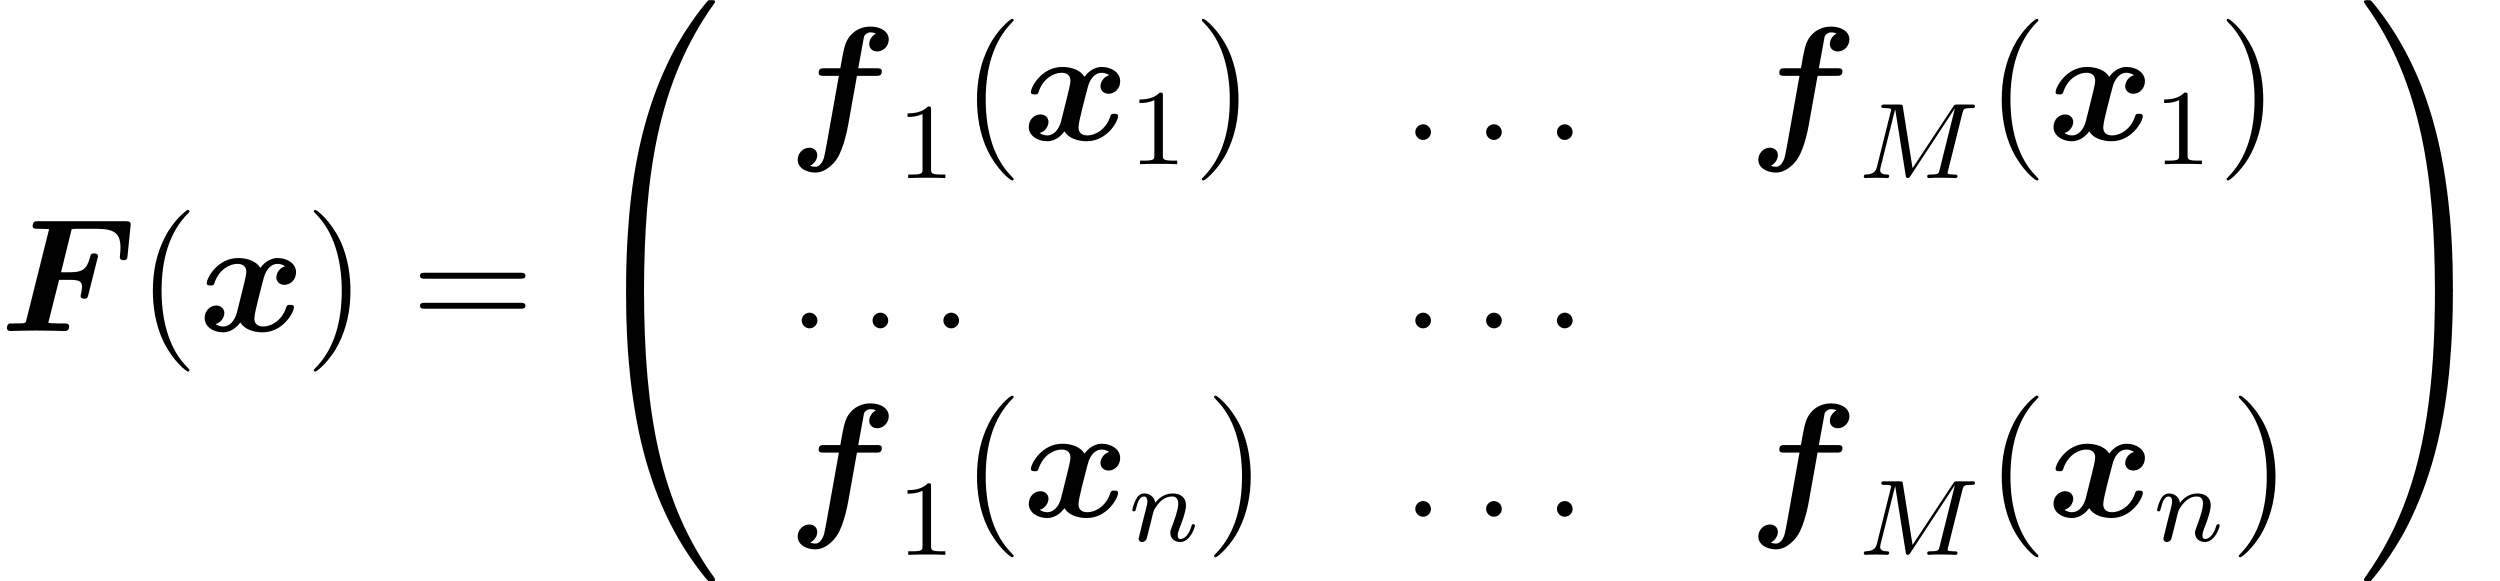 <?xml version='1.0' encoding='UTF-8'?>
<!-- This file was generated by dvisvgm 2.3.5 -->
<svg height='43.039pt' version='1.1' viewBox='101.726 -43.039 185.091 43.039' width='185.091pt' xmlns='http://www.w3.org/2000/svg' xmlns:xlink='http://www.w3.org/1999/xlink'>
<defs>
<path d='M7.739 -4.798C7.819 -5.109 7.835 -5.181 8.393 -5.181C8.576 -5.181 8.671 -5.181 8.671 -5.332C8.671 -5.444 8.568 -5.444 8.424 -5.444H7.396C7.181 -5.444 7.157 -5.444 7.054 -5.284L4.049 -0.733L3.339 -5.228C3.308 -5.428 3.3 -5.444 3.061 -5.444H1.985C1.841 -5.444 1.737 -5.444 1.737 -5.292C1.737 -5.181 1.841 -5.181 1.969 -5.181C2.232 -5.181 2.463 -5.181 2.463 -5.053C2.463 -5.021 2.455 -5.013 2.431 -4.91L1.419 -0.853C1.323 -0.454 1.116 -0.279 0.582 -0.263C0.534 -0.263 0.438 -0.255 0.438 -0.112C0.438 -0.064 0.478 0 0.558 0C0.59 0 0.773 -0.024 1.347 -0.024C1.977 -0.024 2.096 0 2.168 0C2.2 0 2.319 0 2.319 -0.151C2.319 -0.247 2.232 -0.263 2.176 -0.263C1.889 -0.271 1.65 -0.319 1.65 -0.598C1.65 -0.638 1.674 -0.749 1.674 -0.757L2.758 -5.085H2.766L3.539 -0.215C3.563 -0.088 3.571 0 3.682 0S3.85 -0.088 3.897 -0.159L7.173 -5.149L7.181 -5.141L6.057 -0.63C5.986 -0.327 5.97 -0.263 5.38 -0.263C5.228 -0.263 5.133 -0.263 5.133 -0.112C5.133 -0.08 5.157 0 5.26 0S5.603 -0.016 5.715 -0.024H6.225C6.966 -0.024 7.157 0 7.213 0C7.261 0 7.372 0 7.372 -0.151C7.372 -0.263 7.269 -0.263 7.133 -0.263C7.109 -0.263 6.966 -0.263 6.83 -0.279C6.663 -0.295 6.647 -0.319 6.647 -0.391C6.647 -0.43 6.663 -0.478 6.671 -0.518L7.739 -4.798Z' id='g2-77'/>
<path d='M1.594 -1.307C1.618 -1.427 1.698 -1.73 1.722 -1.849C1.833 -2.279 1.833 -2.287 2.016 -2.55C2.279 -2.941 2.654 -3.292 3.188 -3.292C3.475 -3.292 3.642 -3.124 3.642 -2.75C3.642 -2.311 3.308 -1.403 3.156 -1.012C3.053 -0.749 3.053 -0.701 3.053 -0.598C3.053 -0.143 3.427 0.08 3.77 0.08C4.551 0.08 4.878 -1.036 4.878 -1.14C4.878 -1.219 4.814 -1.243 4.758 -1.243C4.663 -1.243 4.647 -1.188 4.623 -1.108C4.431 -0.454 4.097 -0.143 3.794 -0.143C3.666 -0.143 3.602 -0.223 3.602 -0.406S3.666 -0.765 3.746 -0.964C3.866 -1.267 4.216 -2.184 4.216 -2.63C4.216 -3.228 3.802 -3.515 3.228 -3.515C2.582 -3.515 2.168 -3.124 1.937 -2.821C1.881 -3.26 1.53 -3.515 1.124 -3.515C0.837 -3.515 0.638 -3.332 0.51 -3.084C0.319 -2.71 0.239 -2.311 0.239 -2.295C0.239 -2.224 0.295 -2.192 0.359 -2.192C0.462 -2.192 0.47 -2.224 0.526 -2.431C0.622 -2.821 0.765 -3.292 1.1 -3.292C1.307 -3.292 1.355 -3.092 1.355 -2.917C1.355 -2.774 1.315 -2.622 1.251 -2.359C1.235 -2.295 1.116 -1.825 1.084 -1.714L0.789 -0.518C0.757 -0.399 0.709 -0.199 0.709 -0.167C0.709 0.016 0.861 0.08 0.964 0.08C1.108 0.08 1.227 -0.016 1.283 -0.112C1.307 -0.159 1.371 -0.43 1.411 -0.598L1.594 -1.307Z' id='g2-110'/>
<path d='M2.2 -0.574C2.2 -0.921 1.913 -1.16 1.626 -1.16C1.279 -1.16 1.04 -0.873 1.04 -0.586C1.04 -0.239 1.327 0 1.614 0C1.961 0 2.2 -0.287 2.2 -0.574Z' id='g3-58'/>
<path d='M2.503 -5.077C2.503 -5.292 2.487 -5.3 2.271 -5.3C1.945 -4.981 1.522 -4.79 0.765 -4.79V-4.527C0.98 -4.527 1.411 -4.527 1.873 -4.742V-0.654C1.873 -0.359 1.849 -0.263 1.092 -0.263H0.813V0C1.14 -0.024 1.825 -0.024 2.184 -0.024S3.236 -0.024 3.563 0V-0.263H3.284C2.527 -0.263 2.503 -0.359 2.503 -0.654V-5.077Z' id='g4-49'/>
<path d='M4.471 21.161C4.734 21.161 4.806 21.161 4.806 20.993C4.83 12.613 5.798 5.655 9.983 -0.191C10.066 -0.299 10.066 -0.323 10.066 -0.347C10.066 -0.466 9.983 -0.466 9.791 -0.466S9.576 -0.466 9.552 -0.442C9.504 -0.406 7.986 1.339 6.779 3.742C5.2 6.898 4.208 10.521 3.766 14.872C3.73 15.243 3.479 17.73 3.479 20.563V21.029C3.491 21.161 3.563 21.161 3.814 21.161H4.471Z' id='g1-48'/>
<path d='M6.97 20.563C6.97 13.258 5.667 8.978 5.296 7.771C4.483 5.117 3.156 2.319 1.16 -0.143C0.98 -0.359 0.933 -0.418 0.885 -0.442C0.861 -0.454 0.849 -0.466 0.658 -0.466C0.478 -0.466 0.383 -0.466 0.383 -0.347C0.383 -0.323 0.383 -0.299 0.538 -0.084C4.698 5.727 5.631 12.9 5.643 20.993C5.643 21.161 5.715 21.161 5.978 21.161H6.635C6.886 21.161 6.958 21.161 6.97 21.029V20.563Z' id='g1-49'/>
<path d='M3.814 -0.598C3.563 -0.598 3.491 -0.598 3.479 -0.466V0C3.479 7.305 4.782 11.585 5.153 12.792C5.966 15.446 7.293 18.244 9.289 20.706C9.468 20.922 9.516 20.981 9.564 21.005C9.588 21.017 9.6 21.029 9.791 21.029S10.066 21.029 10.066 20.91C10.066 20.886 10.066 20.862 9.995 20.754C6.013 15.231 4.818 8.584 4.806 -0.43C4.806 -0.598 4.734 -0.598 4.471 -0.598H3.814Z' id='g1-64'/>
<path d='M6.97 -0.466C6.958 -0.598 6.886 -0.598 6.635 -0.598H5.978C5.715 -0.598 5.643 -0.598 5.643 -0.43C5.643 0.801 5.631 3.646 5.32 6.623C4.674 12.804 3.084 17.084 0.466 20.754C0.383 20.862 0.383 20.886 0.383 20.91C0.383 21.029 0.478 21.029 0.658 21.029C0.849 21.029 0.873 21.029 0.897 21.005C0.944 20.969 2.463 19.224 3.67 16.821C5.248 13.665 6.241 10.042 6.683 5.691C6.719 5.32 6.97 2.833 6.97 0V-0.466Z' id='g1-65'/>
<path d='M4.376 -3.79H5.153C5.87 -3.79 6.073 -3.67 6.073 -3.276C6.073 -3.144 6.037 -2.917 6.001 -2.774C5.978 -2.69 5.966 -2.63 5.966 -2.606C5.966 -2.427 6.121 -2.391 6.241 -2.391C6.468 -2.391 6.48 -2.463 6.539 -2.678L7.209 -5.344C7.257 -5.499 7.257 -5.523 7.257 -5.535C7.257 -5.75 7.018 -5.75 6.97 -5.75C6.743 -5.75 6.719 -5.667 6.659 -5.44C6.42 -4.531 6.049 -4.352 5.189 -4.352H4.519L5.308 -7.544C5.464 -7.568 5.595 -7.568 5.715 -7.568H7.137C8.5 -7.568 8.919 -7.221 8.919 -6.169C8.919 -5.882 8.871 -5.523 8.871 -5.475C8.871 -5.248 9.098 -5.248 9.158 -5.248C9.409 -5.248 9.421 -5.368 9.445 -5.583L9.66 -7.723L9.672 -7.914C9.672 -8.13 9.468 -8.13 9.277 -8.13H2.845C2.594 -8.13 2.582 -8.118 2.523 -8.07C2.439 -8.01 2.415 -7.795 2.415 -7.783C2.415 -7.568 2.582 -7.568 2.905 -7.568C3.156 -7.568 3.383 -7.556 3.634 -7.544L1.949 -0.801C1.901 -0.61 1.889 -0.598 1.674 -0.574C1.47 -0.562 1.231 -0.562 1.04 -0.562C0.729 -0.562 0.705 -0.562 0.658 -0.538C0.514 -0.454 0.514 -0.263 0.514 -0.215C0.514 -0.203 0.514 0 0.777 0C1.076 0 1.387 -0.024 1.686 -0.024C2.008 -0.024 2.331 -0.036 2.654 -0.036C3.013 -0.036 3.371 -0.024 3.73 -0.024C4.077 -0.024 4.423 0 4.758 0C4.902 0 5.117 0 5.117 -0.347C5.117 -0.562 4.914 -0.562 4.722 -0.562H4.328C3.873 -0.562 3.694 -0.586 3.575 -0.61L4.376 -3.79Z' id='g0-70'/>
<path d='M5.129 -4.746H6.528C6.755 -4.746 6.97 -4.746 6.97 -5.093C6.97 -5.308 6.767 -5.308 6.563 -5.308H5.224L5.619 -7.472C5.655 -7.687 5.655 -7.711 5.774 -7.819C5.93 -7.962 6.061 -7.962 6.121 -7.962C6.288 -7.962 6.396 -7.938 6.539 -7.878C6.253 -7.735 6.037 -7.424 6.037 -7.101C6.037 -6.743 6.324 -6.551 6.623 -6.551C7.113 -6.551 7.484 -6.982 7.484 -7.436C7.484 -8.046 6.862 -8.393 6.121 -8.393C5.559 -8.393 4.89 -8.165 4.471 -7.496C4.196 -7.054 4.125 -6.587 3.897 -5.308H2.726C2.499 -5.308 2.295 -5.308 2.295 -4.961C2.295 -4.746 2.499 -4.746 2.69 -4.746H3.79L2.881 0.347C2.857 0.454 2.726 1.207 2.666 1.375C2.642 1.435 2.451 1.985 2.068 1.985C1.841 1.985 1.745 1.949 1.662 1.913C1.961 1.769 2.188 1.459 2.188 1.124C2.188 0.765 1.901 0.574 1.602 0.574C1.112 0.574 0.741 1.004 0.741 1.459C0.741 2.104 1.423 2.415 2.044 2.415C2.941 2.415 3.563 1.53 3.658 1.375C4.172 0.586 4.447 -0.933 4.483 -1.136L5.129 -4.746Z' id='g0-102'/>
<path d='M6.408 -4.794C5.978 -4.674 5.762 -4.268 5.762 -3.969C5.762 -3.706 5.966 -3.419 6.36 -3.419C6.779 -3.419 7.221 -3.766 7.221 -4.352C7.221 -4.985 6.587 -5.404 5.858 -5.404C5.177 -5.404 4.734 -4.89 4.579 -4.674C4.28 -5.177 3.61 -5.404 2.929 -5.404C1.423 -5.404 0.61 -3.933 0.61 -3.539C0.61 -3.371 0.789 -3.371 0.897 -3.371C1.04 -3.371 1.124 -3.371 1.172 -3.527C1.518 -4.615 2.379 -4.973 2.869 -4.973C3.324 -4.973 3.539 -4.758 3.539 -4.376C3.539 -4.148 3.371 -3.491 3.264 -3.061L2.857 -1.423C2.678 -0.693 2.248 -0.335 1.841 -0.335C1.781 -0.335 1.506 -0.335 1.267 -0.514C1.698 -0.634 1.913 -1.04 1.913 -1.339C1.913 -1.602 1.71 -1.889 1.315 -1.889C0.897 -1.889 0.454 -1.542 0.454 -0.956C0.454 -0.323 1.088 0.096 1.817 0.096C2.499 0.096 2.941 -0.418 3.096 -0.634C3.395 -0.132 4.065 0.096 4.746 0.096C6.253 0.096 7.066 -1.375 7.066 -1.769C7.066 -1.937 6.886 -1.937 6.779 -1.937C6.635 -1.937 6.551 -1.937 6.504 -1.781C6.157 -0.693 5.296 -0.335 4.806 -0.335C4.352 -0.335 4.136 -0.55 4.136 -0.933C4.136 -1.184 4.292 -1.817 4.4 -2.26C4.483 -2.57 4.758 -3.694 4.818 -3.885C4.997 -4.603 5.416 -4.973 5.834 -4.973C5.894 -4.973 6.169 -4.973 6.408 -4.794Z' id='g0-120'/>
<path d='M3.885 2.905C3.885 2.869 3.885 2.845 3.682 2.642C2.487 1.435 1.817 -0.538 1.817 -2.977C1.817 -5.296 2.379 -7.293 3.766 -8.703C3.885 -8.811 3.885 -8.835 3.885 -8.871C3.885 -8.942 3.826 -8.966 3.778 -8.966C3.622 -8.966 2.642 -8.106 2.056 -6.934C1.447 -5.727 1.172 -4.447 1.172 -2.977C1.172 -1.913 1.339 -0.49 1.961 0.789C2.666 2.224 3.646 3.001 3.778 3.001C3.826 3.001 3.885 2.977 3.885 2.905Z' id='g5-40'/>
<path d='M3.371 -2.977C3.371 -3.885 3.252 -5.368 2.582 -6.755C1.877 -8.189 0.897 -8.966 0.765 -8.966C0.717 -8.966 0.658 -8.942 0.658 -8.871C0.658 -8.835 0.658 -8.811 0.861 -8.608C2.056 -7.4 2.726 -5.428 2.726 -2.989C2.726 -0.669 2.164 1.327 0.777 2.738C0.658 2.845 0.658 2.869 0.658 2.905C0.658 2.977 0.717 3.001 0.765 3.001C0.921 3.001 1.901 2.14 2.487 0.968C3.096 -0.251 3.371 -1.542 3.371 -2.977Z' id='g5-41'/>
<path d='M8.07 -3.873C8.237 -3.873 8.452 -3.873 8.452 -4.089C8.452 -4.316 8.249 -4.316 8.07 -4.316H1.028C0.861 -4.316 0.646 -4.316 0.646 -4.101C0.646 -3.873 0.849 -3.873 1.028 -3.873H8.07ZM8.07 -1.65C8.237 -1.65 8.452 -1.65 8.452 -1.865C8.452 -2.092 8.249 -2.092 8.07 -2.092H1.028C0.861 -2.092 0.646 -2.092 0.646 -1.877C0.646 -1.65 0.849 -1.65 1.028 -1.65H8.07Z' id='g5-61'/>
</defs>
<g id='page1'>
<use x='101.726' xlink:href='#g0-70' y='-18.531'/>
<use x='111.871' xlink:href='#g5-40' y='-18.531'/>
<use x='116.423' xlink:href='#g0-120' y='-18.531'/>
<use x='124.302' xlink:href='#g5-41' y='-18.531'/>
<use x='132.175' xlink:href='#g5-61' y='-18.531'/>
<use x='144.601' xlink:href='#g1-48' y='-42.561'/>
<use x='144.601' xlink:href='#g1-64' y='-21.041'/>
<use x='160.043' xlink:href='#g0-102' y='-32.678'/>
<use x='168.154' xlink:href='#g4-49' y='-29.855'/>
<use x='172.887' xlink:href='#g5-40' y='-32.678'/>
<use x='177.439' xlink:href='#g0-120' y='-32.678'/>
<use x='185.318' xlink:href='#g4-49' y='-30.884'/>
<use x='190.05' xlink:href='#g5-41' y='-32.678'/>
<use x='205.469' xlink:href='#g3-58' y='-32.678'/>
<use x='210.713' xlink:href='#g3-58' y='-32.678'/>
<use x='215.957' xlink:href='#g3-58' y='-32.678'/>
<use x='231.164' xlink:href='#g0-102' y='-32.678'/>
<use x='239.275' xlink:href='#g2-77' y='-29.855'/>
<use x='248.755' xlink:href='#g5-40' y='-32.678'/>
<use x='253.307' xlink:href='#g0-120' y='-32.678'/>
<use x='261.186' xlink:href='#g4-49' y='-30.884'/>
<use x='265.919' xlink:href='#g5-41' y='-32.678'/>
<use x='160.043' xlink:href='#g3-58' y='-18.73'/>
<use x='165.287' xlink:href='#g3-58' y='-18.73'/>
<use x='170.531' xlink:href='#g3-58' y='-18.73'/>
<use x='205.469' xlink:href='#g3-58' y='-18.73'/>
<use x='210.713' xlink:href='#g3-58' y='-18.73'/>
<use x='215.957' xlink:href='#g3-58' y='-18.73'/>
<use x='160.043' xlink:href='#g0-102' y='-4.782'/>
<use x='168.154' xlink:href='#g4-49' y='-1.96'/>
<use x='172.887' xlink:href='#g5-40' y='-4.782'/>
<use x='177.439' xlink:href='#g0-120' y='-4.782'/>
<use x='185.318' xlink:href='#g2-110' y='-2.989'/>
<use x='190.954' xlink:href='#g5-41' y='-4.782'/>
<use x='205.469' xlink:href='#g3-58' y='-4.782'/>
<use x='210.713' xlink:href='#g3-58' y='-4.782'/>
<use x='215.957' xlink:href='#g3-58' y='-4.782'/>
<use x='231.164' xlink:href='#g0-102' y='-4.782'/>
<use x='239.275' xlink:href='#g2-77' y='-1.96'/>
<use x='248.755' xlink:href='#g5-40' y='-4.782'/>
<use x='253.307' xlink:href='#g0-120' y='-4.782'/>
<use x='261.186' xlink:href='#g2-110' y='-2.989'/>
<use x='266.823' xlink:href='#g5-41' y='-4.782'/>
<use x='276.356' xlink:href='#g1-49' y='-42.561'/>
<use x='276.356' xlink:href='#g1-65' y='-21.041'/>
</g>
</svg>